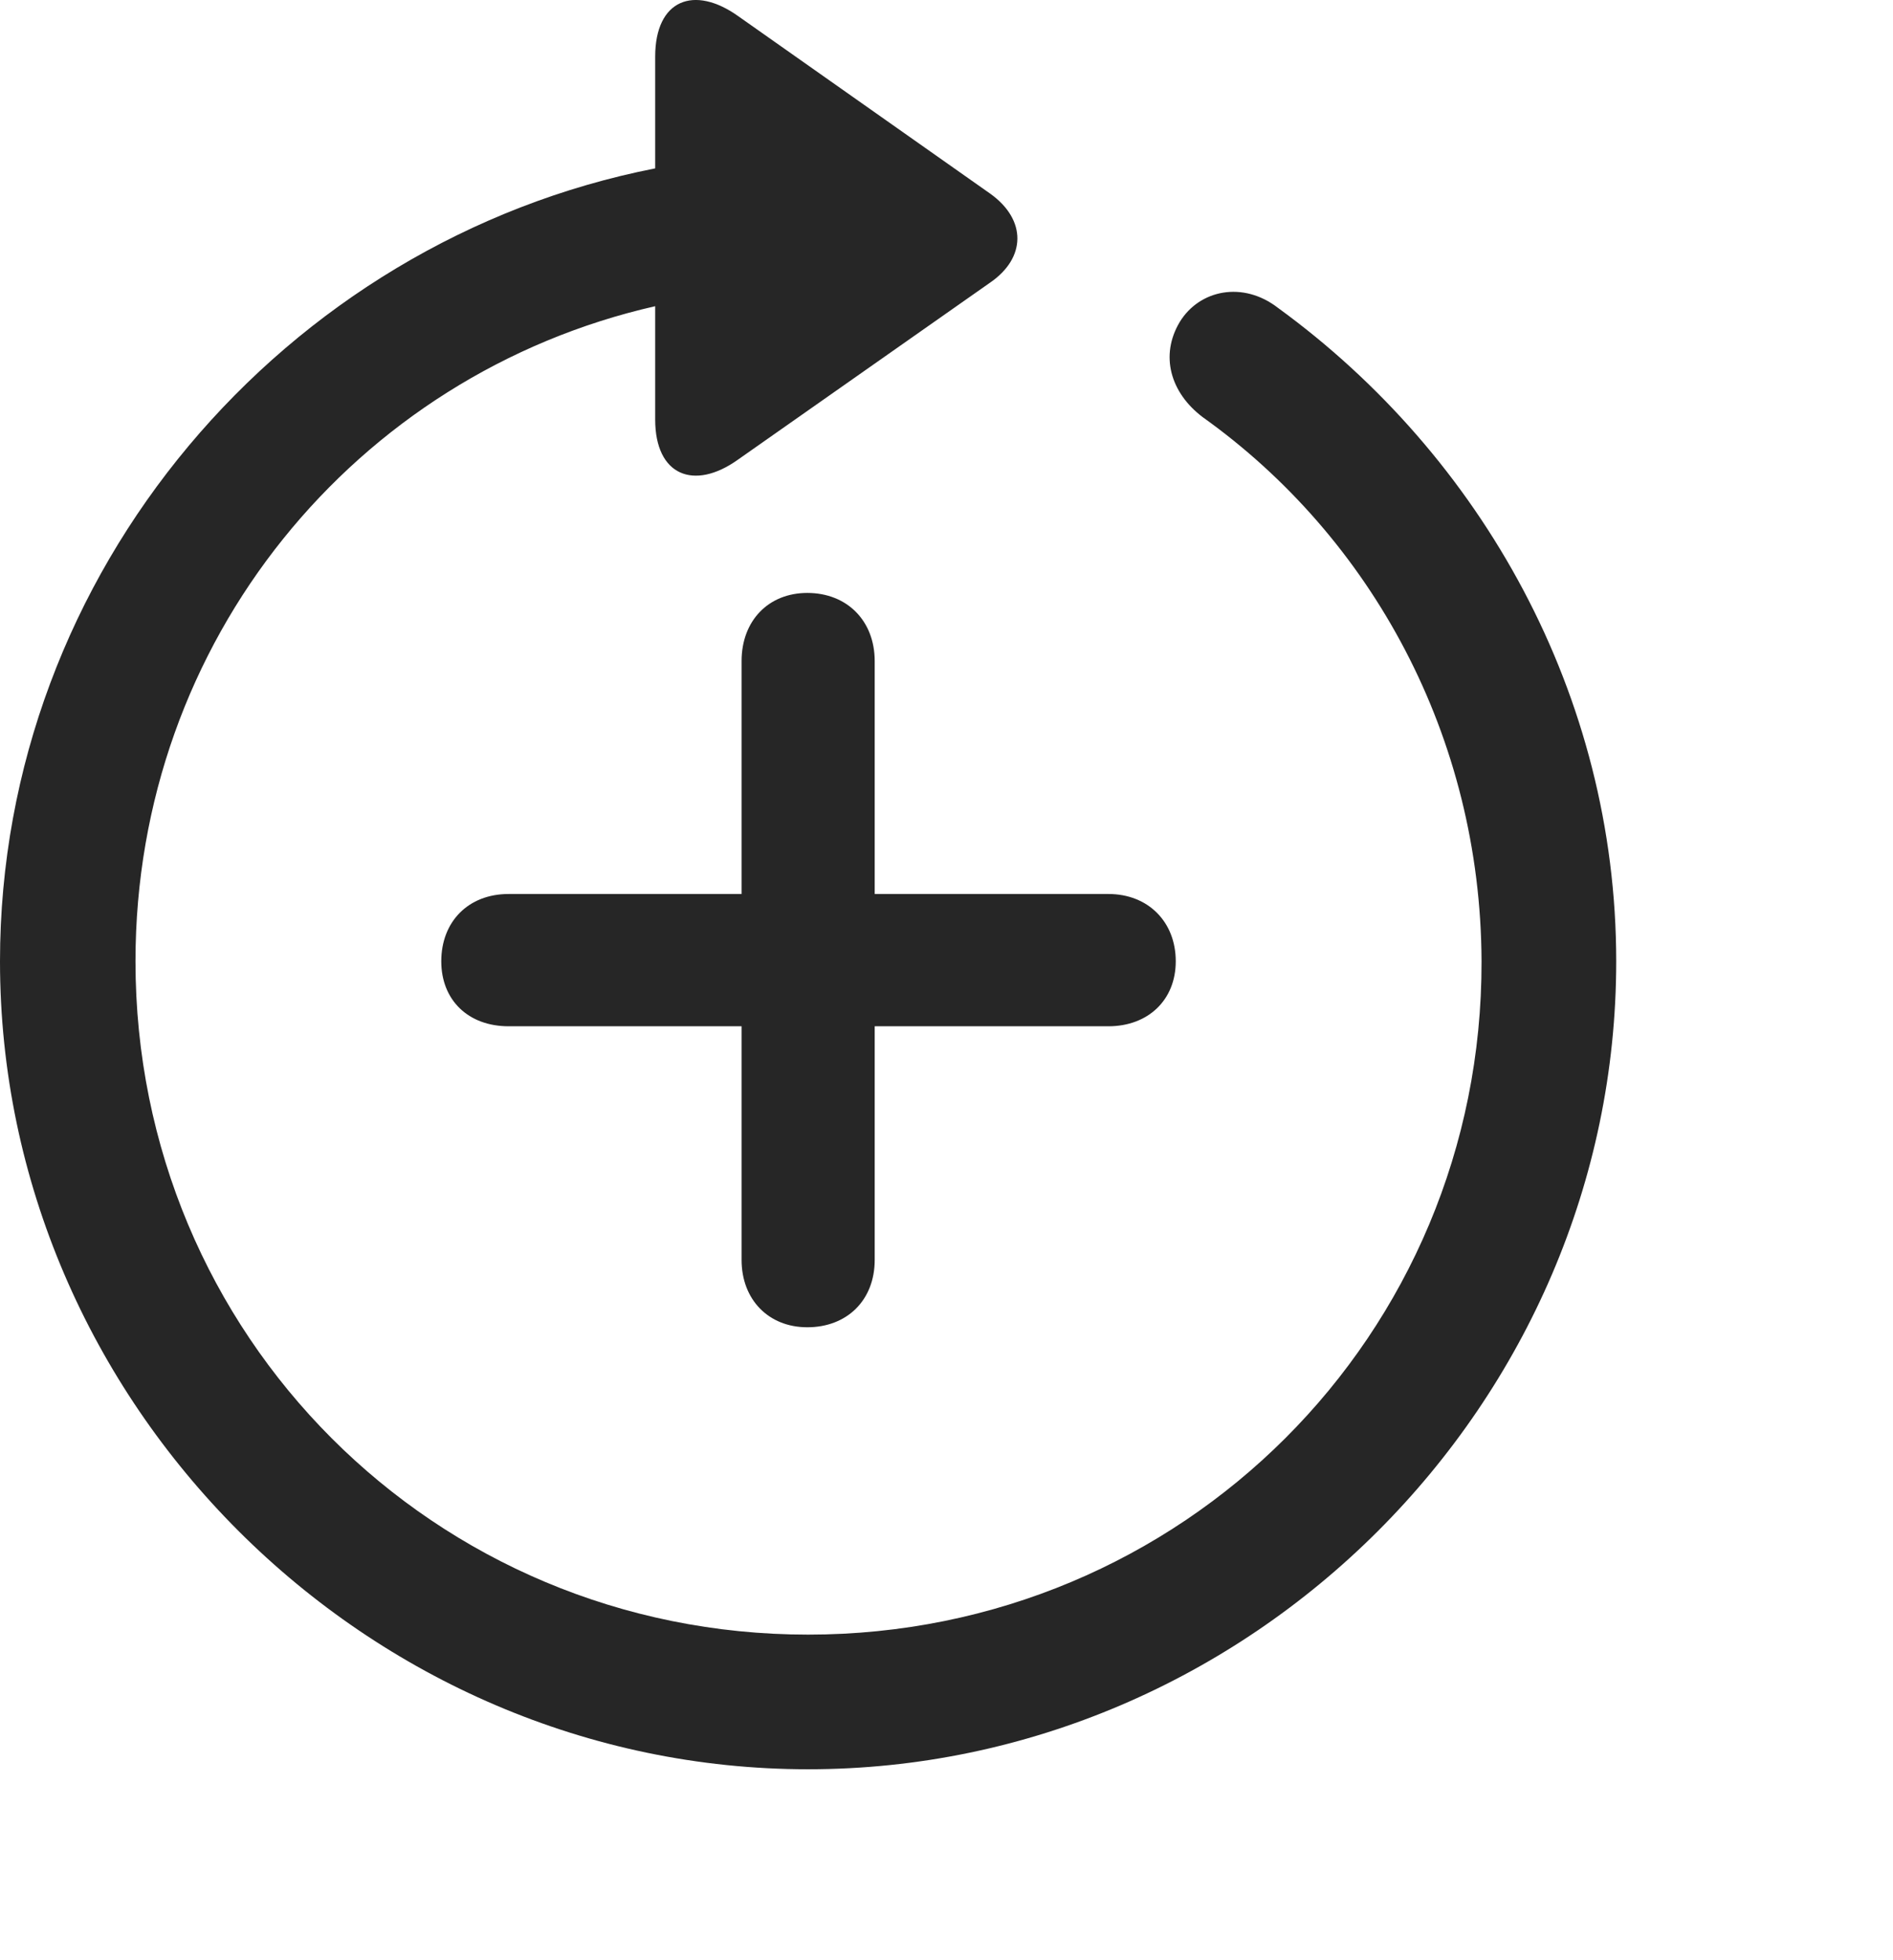 <svg width="28" height="29" viewBox="0 0 28 29" fill="none" xmlns="http://www.w3.org/2000/svg">
<path d="M0 14.222C0 20.761 5.426 26.175 11.953 26.175C18.492 26.175 23.906 20.761 23.906 14.222C23.906 10.284 21.914 6.745 18.902 4.554C18.387 4.155 17.742 4.284 17.449 4.765C17.156 5.257 17.309 5.808 17.789 6.171C20.285 7.952 21.902 10.893 21.914 14.222C21.926 19.753 17.484 24.183 11.953 24.183C6.422 24.183 2.004 19.753 2.004 14.222C2.004 9.476 5.262 5.538 9.691 4.53V6.206C9.691 7.038 10.266 7.261 10.91 6.804L14.648 4.179C15.176 3.815 15.188 3.253 14.648 2.866L10.922 0.241C10.266 -0.228 9.691 -0.005 9.691 0.839V2.491C4.207 3.569 0 8.456 0 14.222Z" fill="black" fill-opacity="0.85"/>
<path d="M6.527 14.222C6.527 14.796 6.926 15.183 7.523 15.183H10.969V18.64C10.969 19.226 11.367 19.636 11.941 19.636C12.527 19.636 12.938 19.237 12.938 18.64V15.183H16.395C16.98 15.183 17.391 14.796 17.391 14.222C17.391 13.636 16.98 13.226 16.395 13.226H12.938V9.78C12.938 9.183 12.527 8.772 11.941 8.772C11.367 8.772 10.969 9.183 10.969 9.78V13.226H7.523C6.926 13.226 6.527 13.636 6.527 14.222Z" fill="black" fill-opacity="0.85"/>
</svg>
